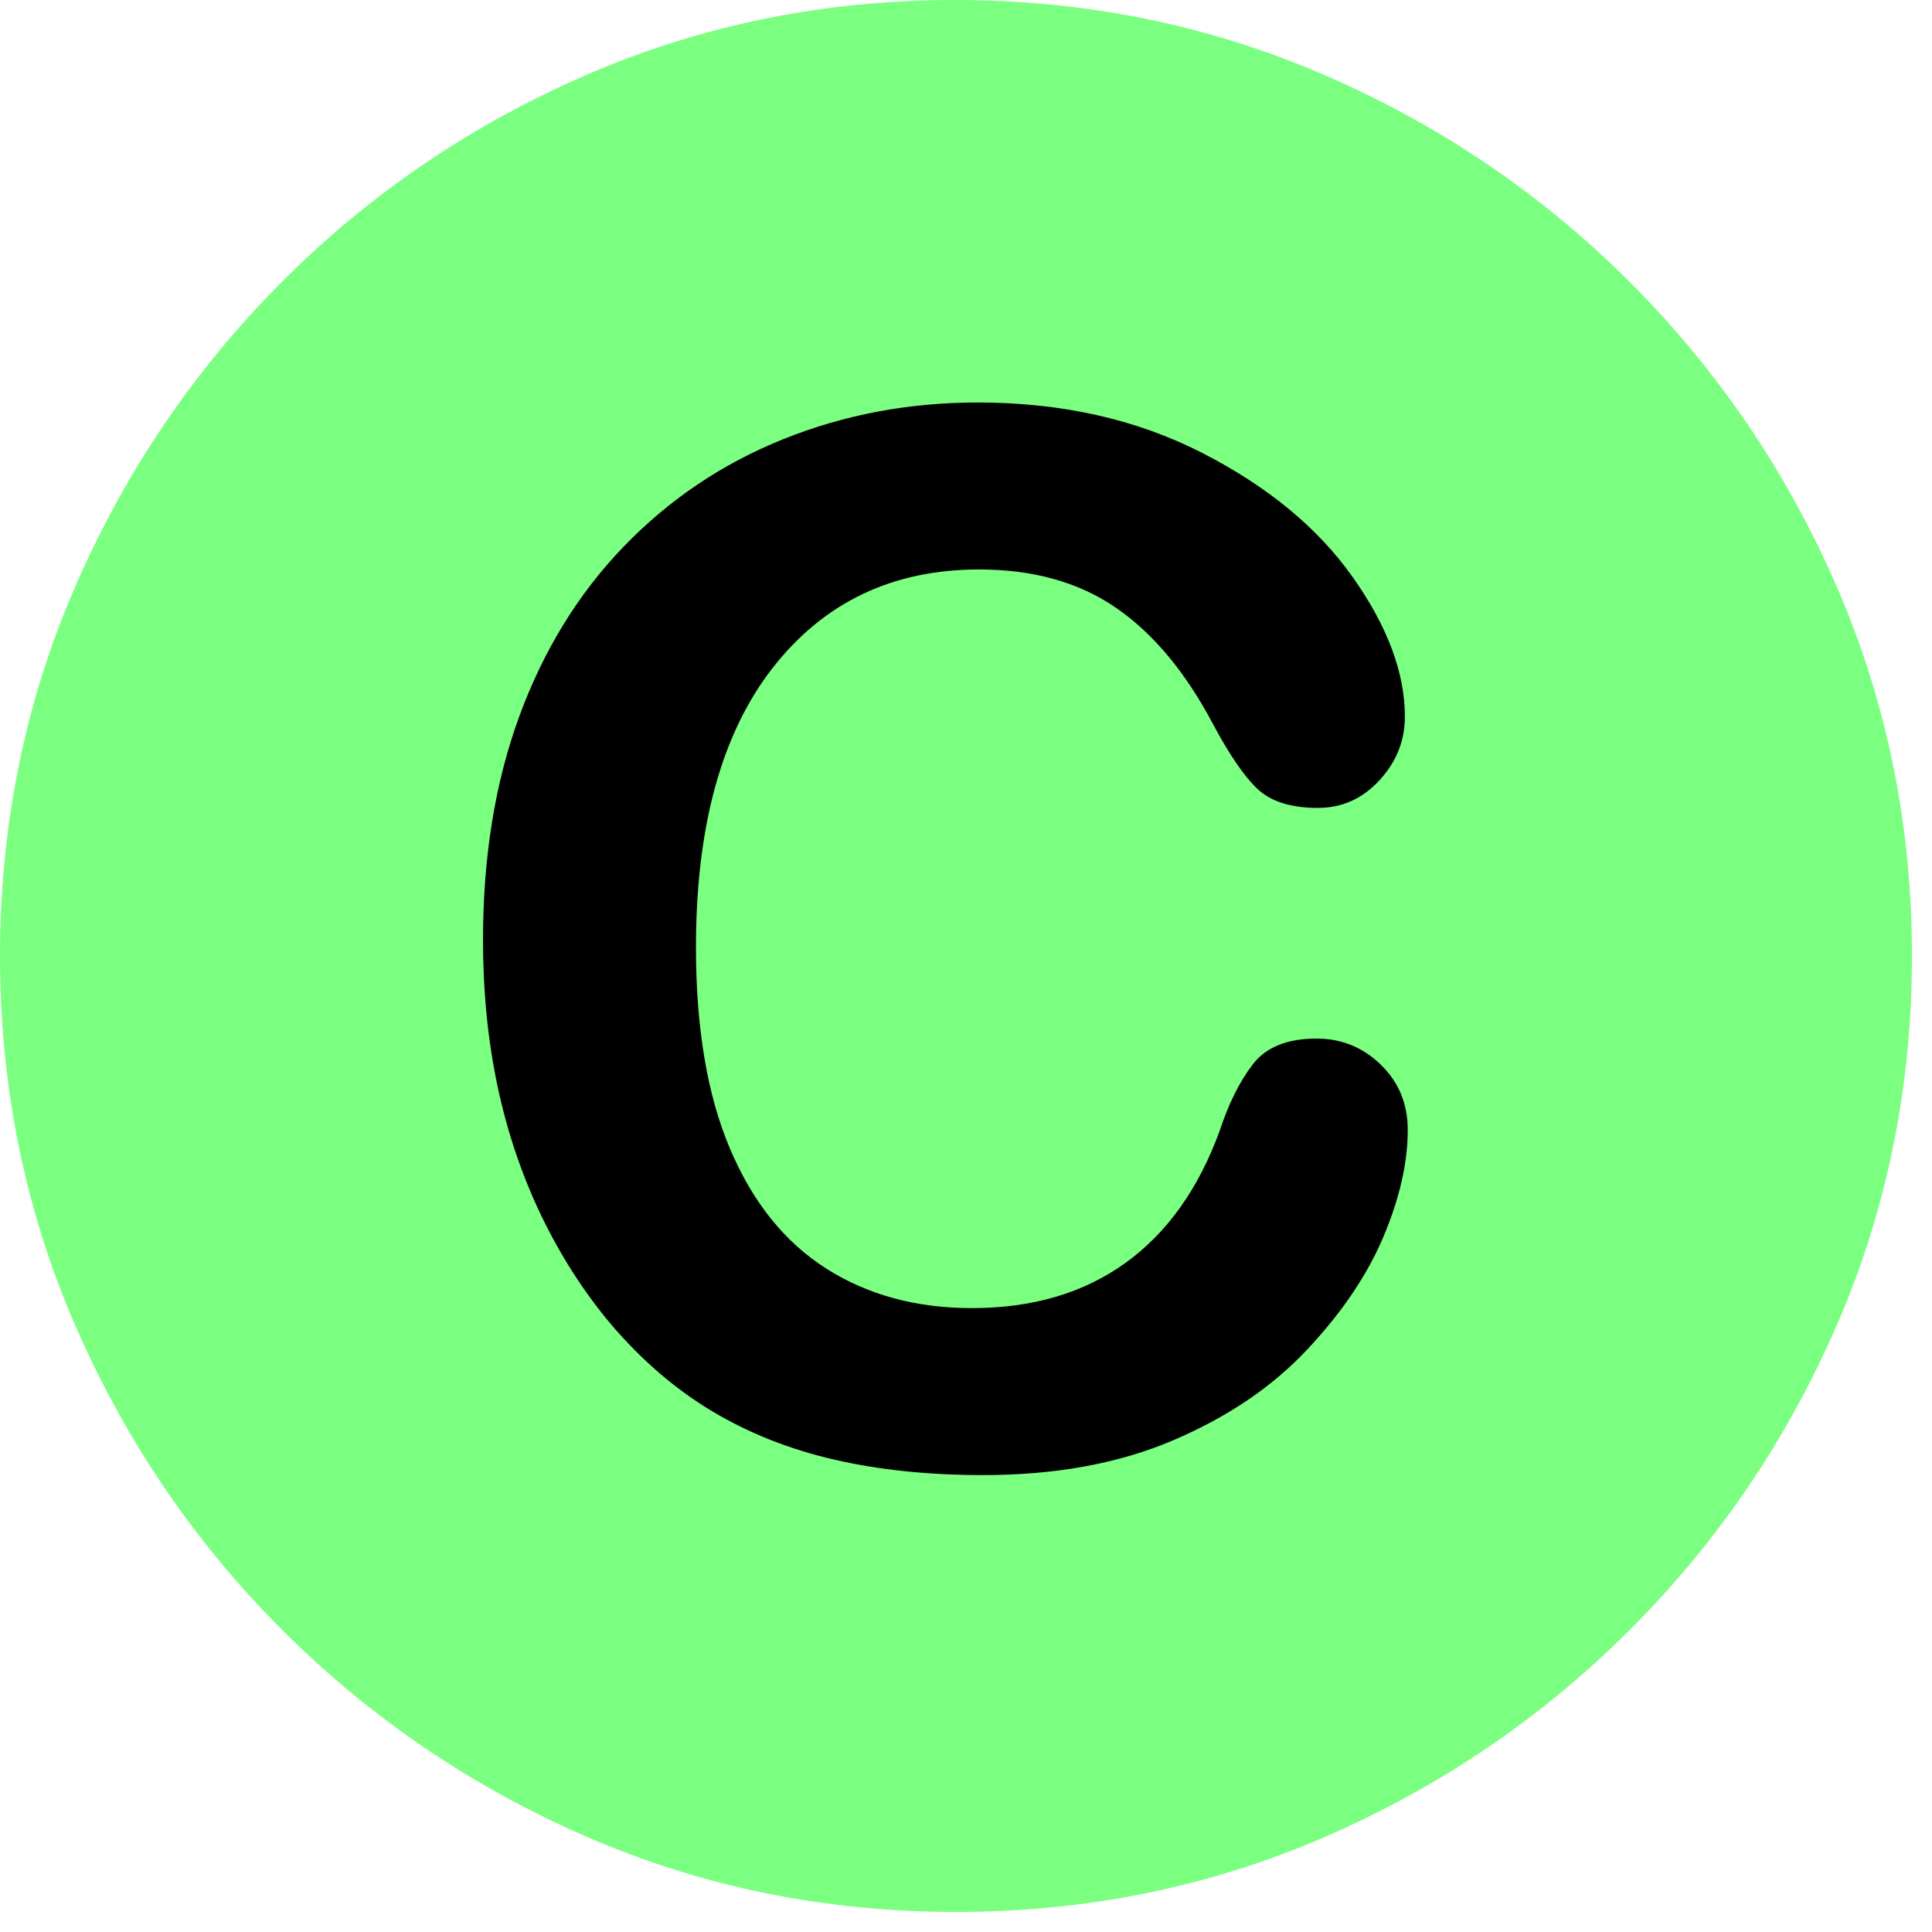 <svg xmlns="http://www.w3.org/2000/svg" width="48" height="48" viewBox="0 0 48 48"><g id="c" fill="none" fill-rule="evenodd" stroke="none" stroke-width="1"><path id="Path" fill="#7AFF80" fill-rule="nonzero" d="M23.751,47.502 C26.995,47.502 30.049,46.881 32.913,45.639 C35.777,44.397 38.304,42.682 40.493,40.493 C42.682,38.304 44.397,35.777 45.639,32.913 C46.881,30.049 47.502,26.995 47.502,23.751 C47.502,20.506 46.881,17.452 45.639,14.588 C44.397,11.724 42.682,9.198 40.493,7.009 C38.304,4.82 35.774,3.105 32.902,1.863 C30.03,0.621 26.972,-3.55271368e-15 23.727,-3.55271368e-15 C20.483,-3.55271368e-15 17.429,0.621 14.565,1.863 C11.701,3.105 9.178,4.82 6.997,7.009 C4.816,9.198 3.105,11.724 1.863,14.588 C0.621,17.452 -3.55271368e-15,20.506 -3.55271368e-15,23.751 C-3.55271368e-15,26.995 0.621,30.049 1.863,32.913 C3.105,35.777 4.82,38.304 7.009,40.493 C9.198,42.682 11.724,44.397 14.588,45.639 C17.452,46.881 20.506,47.502 23.751,47.502 Z"/><path fill="#000" fill-rule="nonzero" d="M34.975,28.07 C34.975,28.891 34.772,29.778 34.368,30.733 C33.964,31.688 33.328,32.626 32.461,33.546 C31.594,34.466 30.486,35.213 29.139,35.787 C27.791,36.361 26.221,36.648 24.428,36.648 C23.068,36.648 21.832,36.52 20.719,36.262 C19.605,36.004 18.595,35.603 17.687,35.058 C16.778,34.513 15.943,33.795 15.182,32.904 C14.502,32.096 13.922,31.19 13.441,30.188 C12.961,29.187 12.601,28.117 12.36,26.98 C12.12,25.844 12,24.637 12,23.359 C12,21.285 12.302,19.428 12.905,17.787 C13.509,16.146 14.373,14.743 15.498,13.577 C16.623,12.411 17.941,11.523 19.453,10.914 C20.965,10.305 22.576,10 24.287,10 C26.373,10 28.23,10.416 29.859,11.248 C31.488,12.08 32.736,13.108 33.604,14.333 C34.471,15.558 34.904,16.715 34.904,17.805 C34.904,18.402 34.693,18.93 34.271,19.387 C33.85,19.844 33.34,20.072 32.742,20.072 C32.074,20.072 31.573,19.914 31.239,19.598 C30.905,19.281 30.533,18.736 30.123,17.963 C29.443,16.686 28.644,15.73 27.724,15.098 C26.804,14.465 25.67,14.148 24.322,14.148 C22.178,14.148 20.47,14.963 19.198,16.592 C17.927,18.221 17.291,20.535 17.291,23.535 C17.291,25.539 17.572,27.206 18.135,28.536 C18.697,29.866 19.494,30.859 20.525,31.516 C21.557,32.172 22.764,32.5 24.146,32.5 C25.646,32.5 26.915,32.128 27.952,31.384 C28.989,30.64 29.771,29.547 30.299,28.105 C30.521,27.426 30.797,26.872 31.125,26.444 C31.453,26.017 31.98,25.803 32.707,25.803 C33.328,25.803 33.861,26.02 34.307,26.453 C34.752,26.887 34.975,27.426 34.975,28.07 Z"/></g></svg>